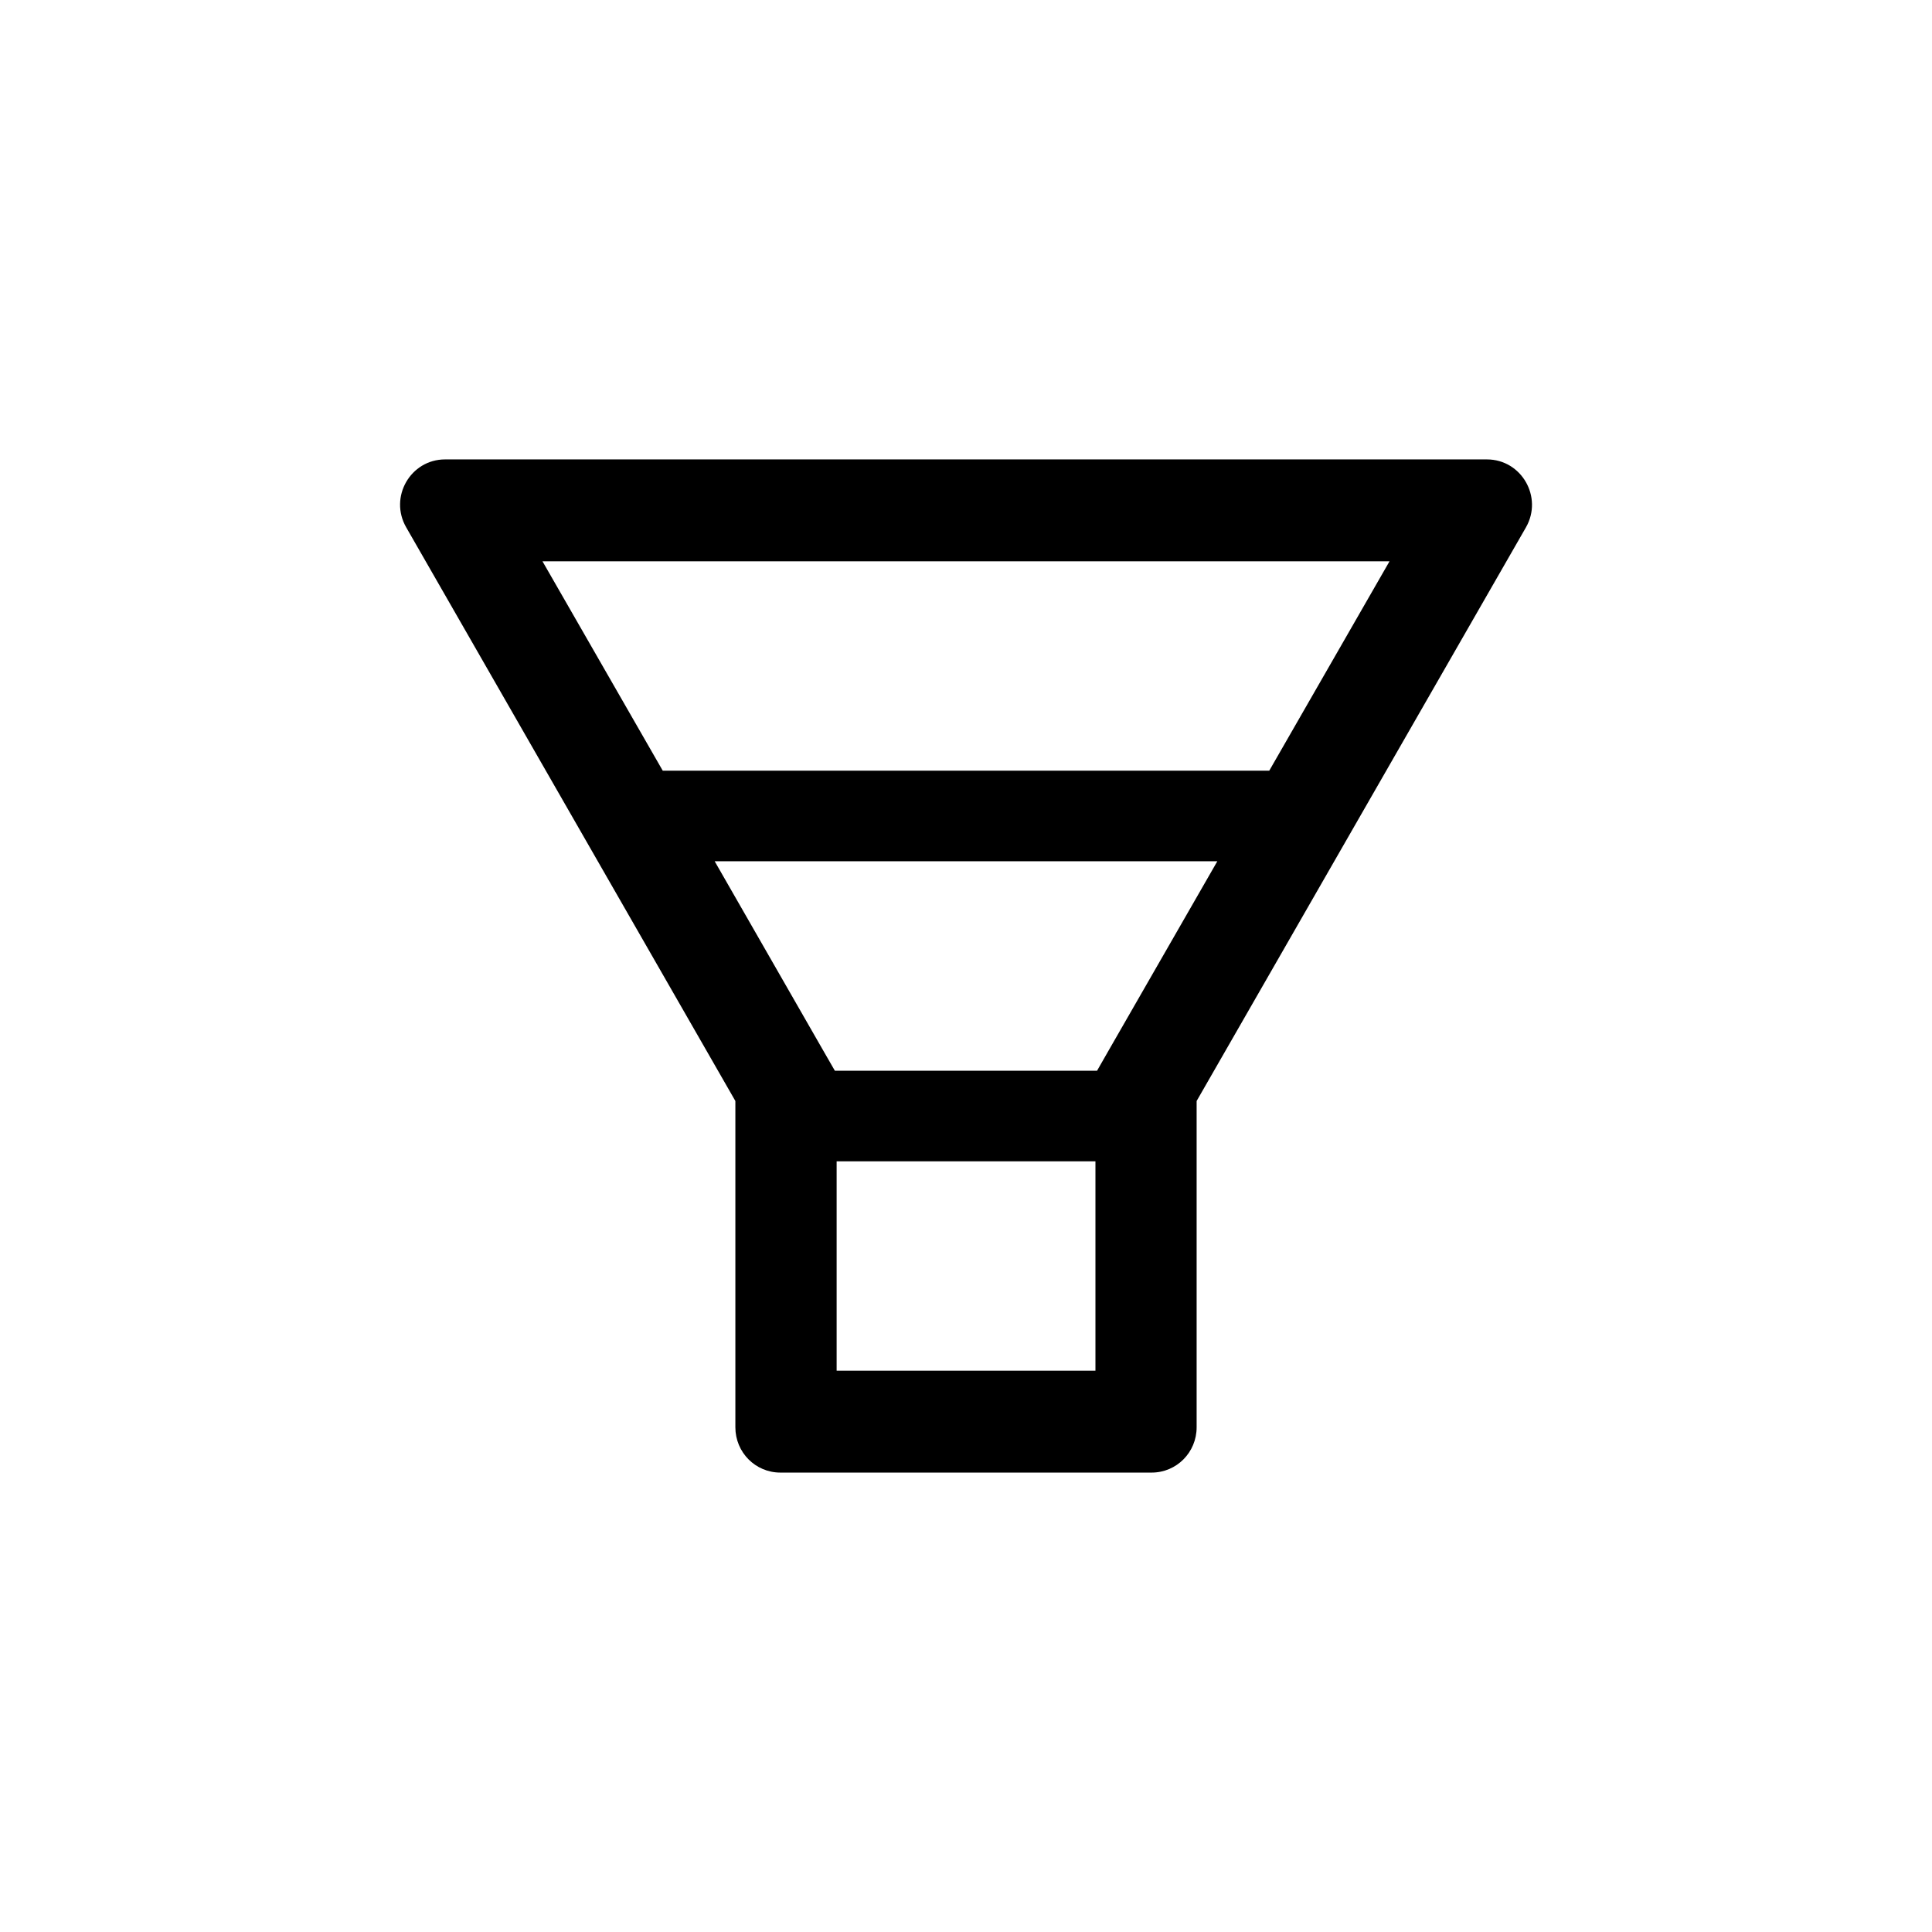 <?xml version="1.0" encoding="UTF-8"?>
<svg width="24px" height="24px" viewBox="0 0 24 24" version="1.1" xmlns="http://www.w3.org/2000/svg" xmlns:xlink="http://www.w3.org/1999/xlink">
    <g id="页面-1" stroke="" stroke-width="" fill="none" fill-rule="">
        <g id="选择器" transform="translate(-686, -186)" fill="currentColor" fill-rule="">
            <g id="控件/按钮/icon+文字备份-3" transform="translate(678, 182)">
                <g id="icon/16/箭头备份-2" transform="translate(8, 4)">
                    <g id="漏斗" transform="translate(3, 3)">
                        <rect id="矩形" opacity="0" x="0" y="0" width="18" height="18"></rect>
                        <path d="M15.471,2.707 L2.529,2.707 C2.099,2.707 1.83,3.176 2.046,3.551 L6.135,10.677 L6.135,14.73 C6.135,15.042 6.384,15.293 6.694,15.293 L11.306,15.293 C11.616,15.293 11.865,15.042 11.865,14.73 L11.865,10.677 L15.956,3.551 C16.17,3.176 15.901,2.707 15.471,2.707 Z M10.607,14.027 L7.393,14.027 L7.393,11.426 L10.608,11.426 L10.608,14.027 L10.607,14.027 Z M10.775,10.044 L10.628,10.301 L7.371,10.301 L7.223,10.044 L5.878,7.699 L12.122,7.699 L10.775,10.044 Z M12.767,6.574 L5.233,6.574 L3.739,3.973 L14.261,3.973 L12.767,6.574 Z" id="形状"></path>
                    </g>
                </g>
            </g>
        </g>
    </g>
</svg>